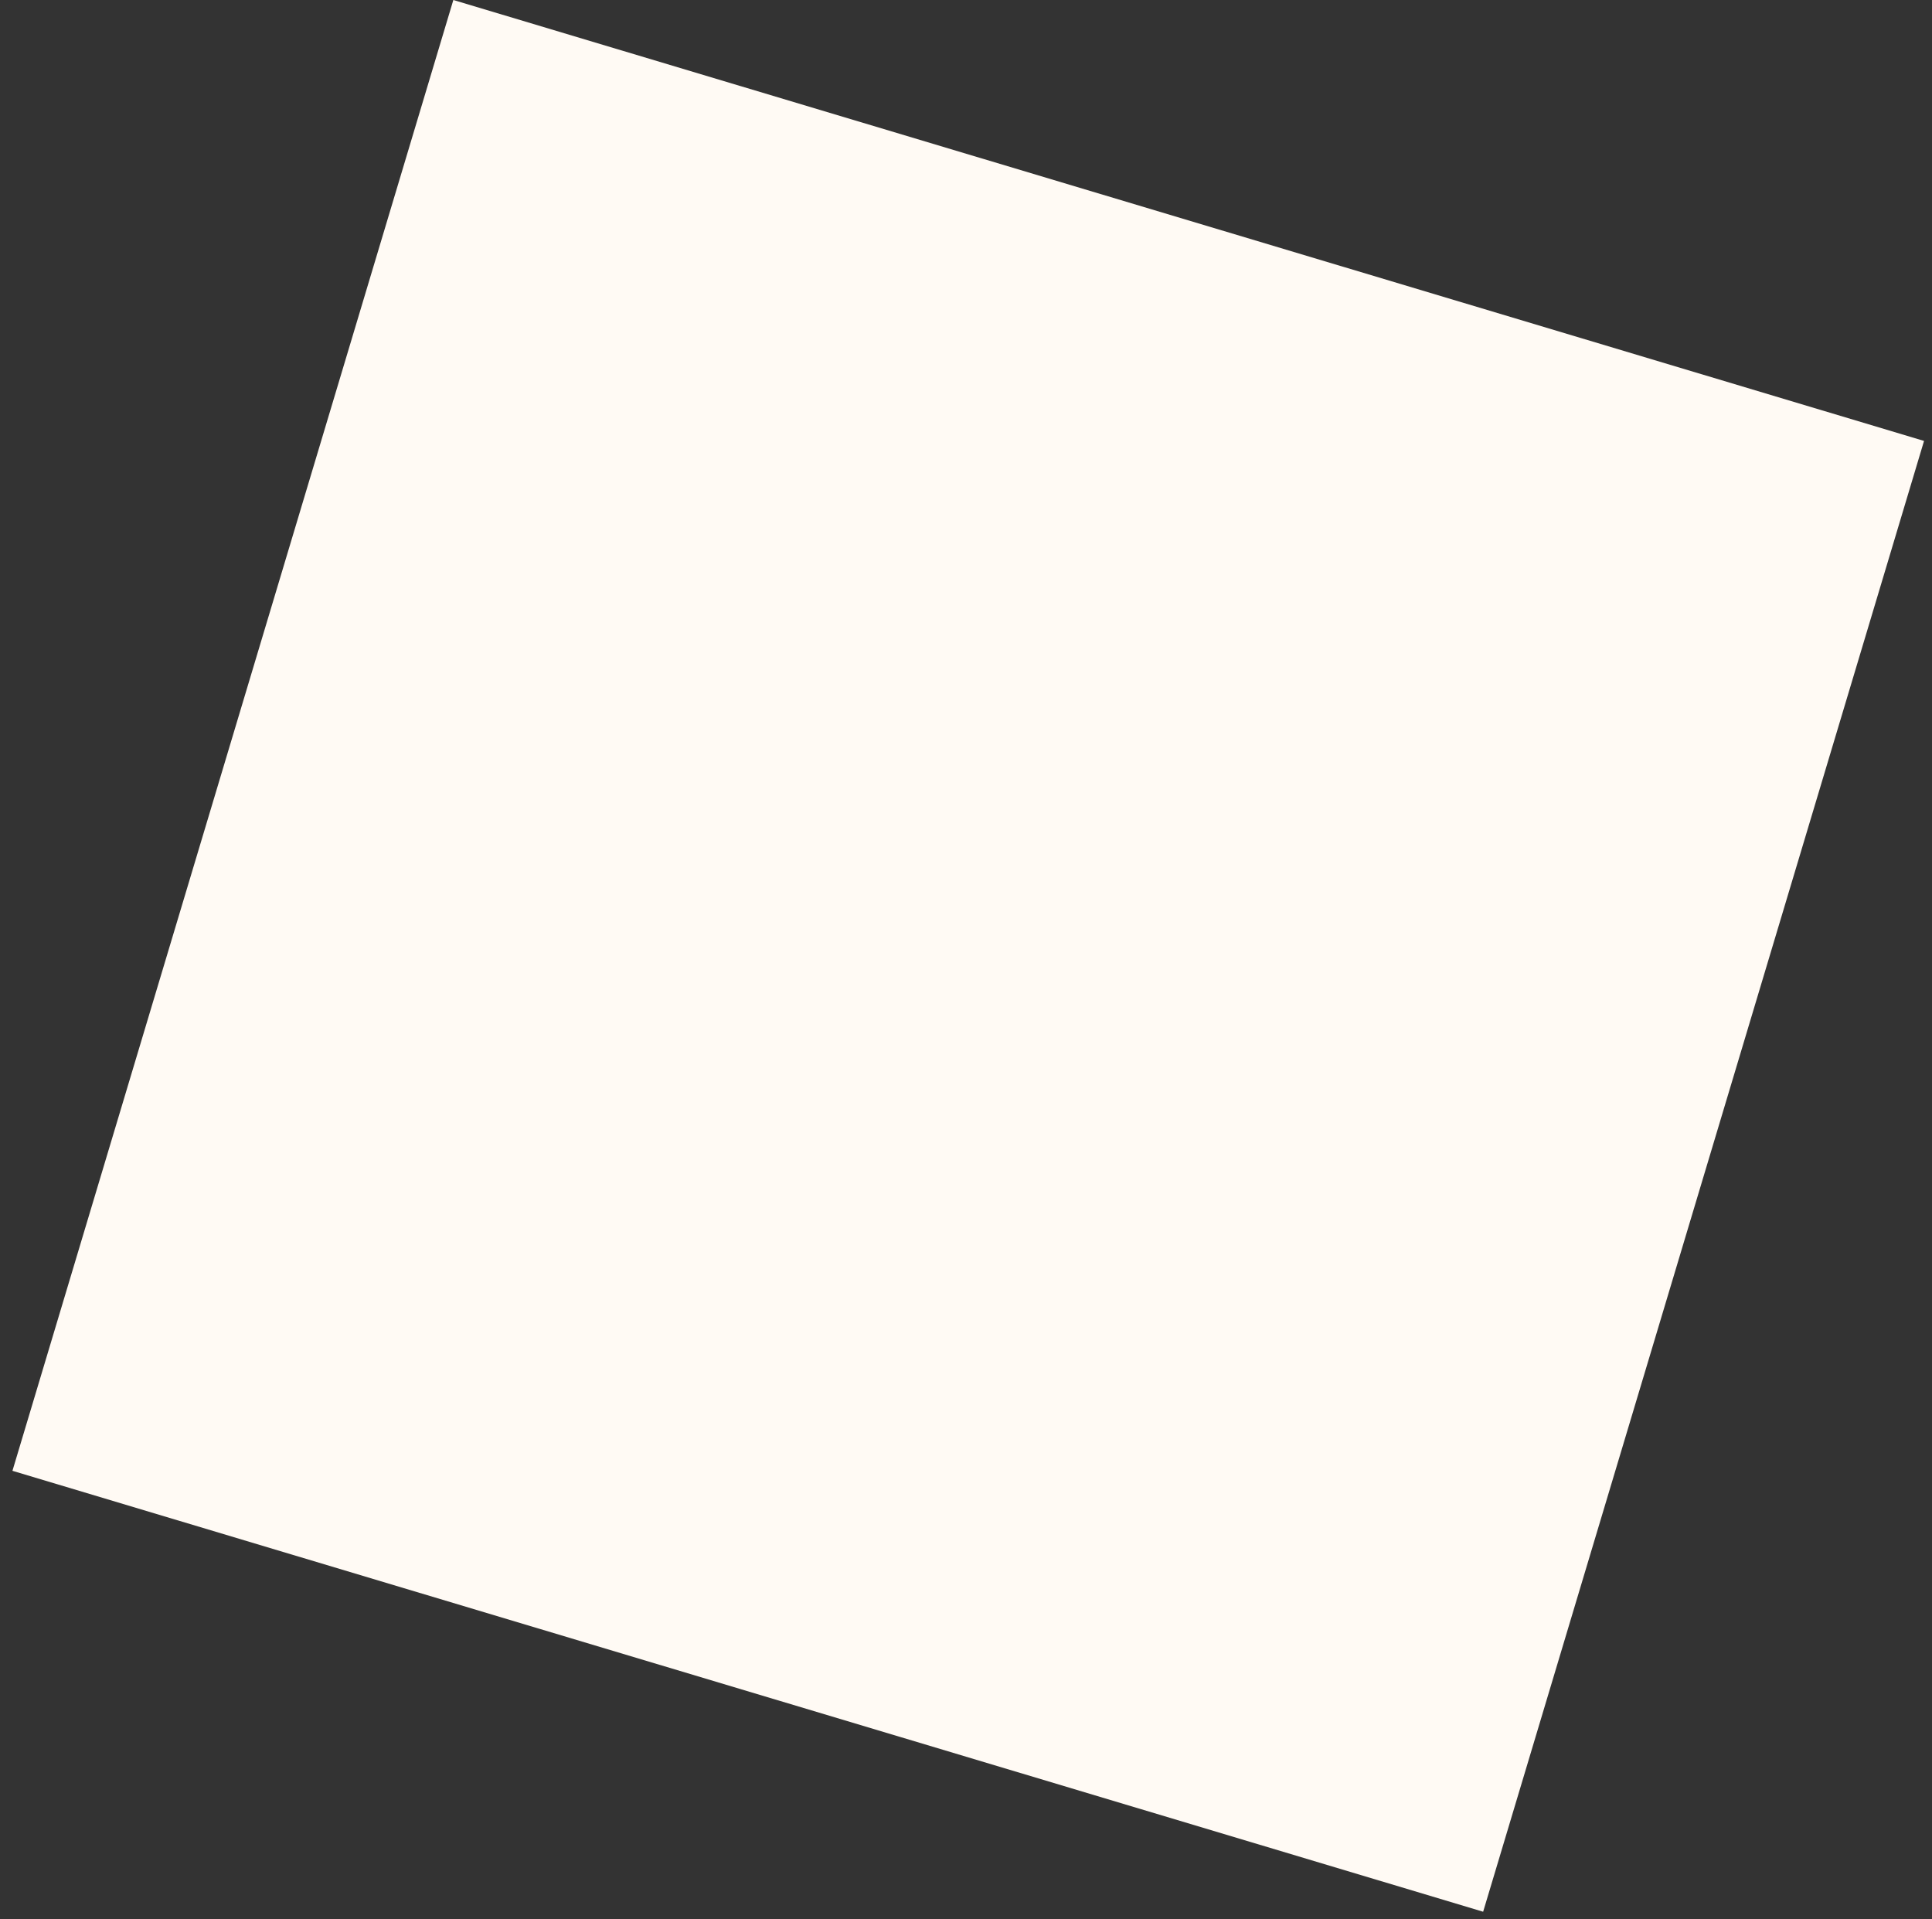 <svg width="151" height="150" viewBox="0 0 151 150" fill="none" xmlns="http://www.w3.org/2000/svg">
<rect x="0" y="0" width="151" height="150" fill="#333333" stroke="none"/>
<rect x="35.432" width="120" height="120" transform="rotate(16.688 35.432 0)" fill="#FFFAF4"/>
</svg>
